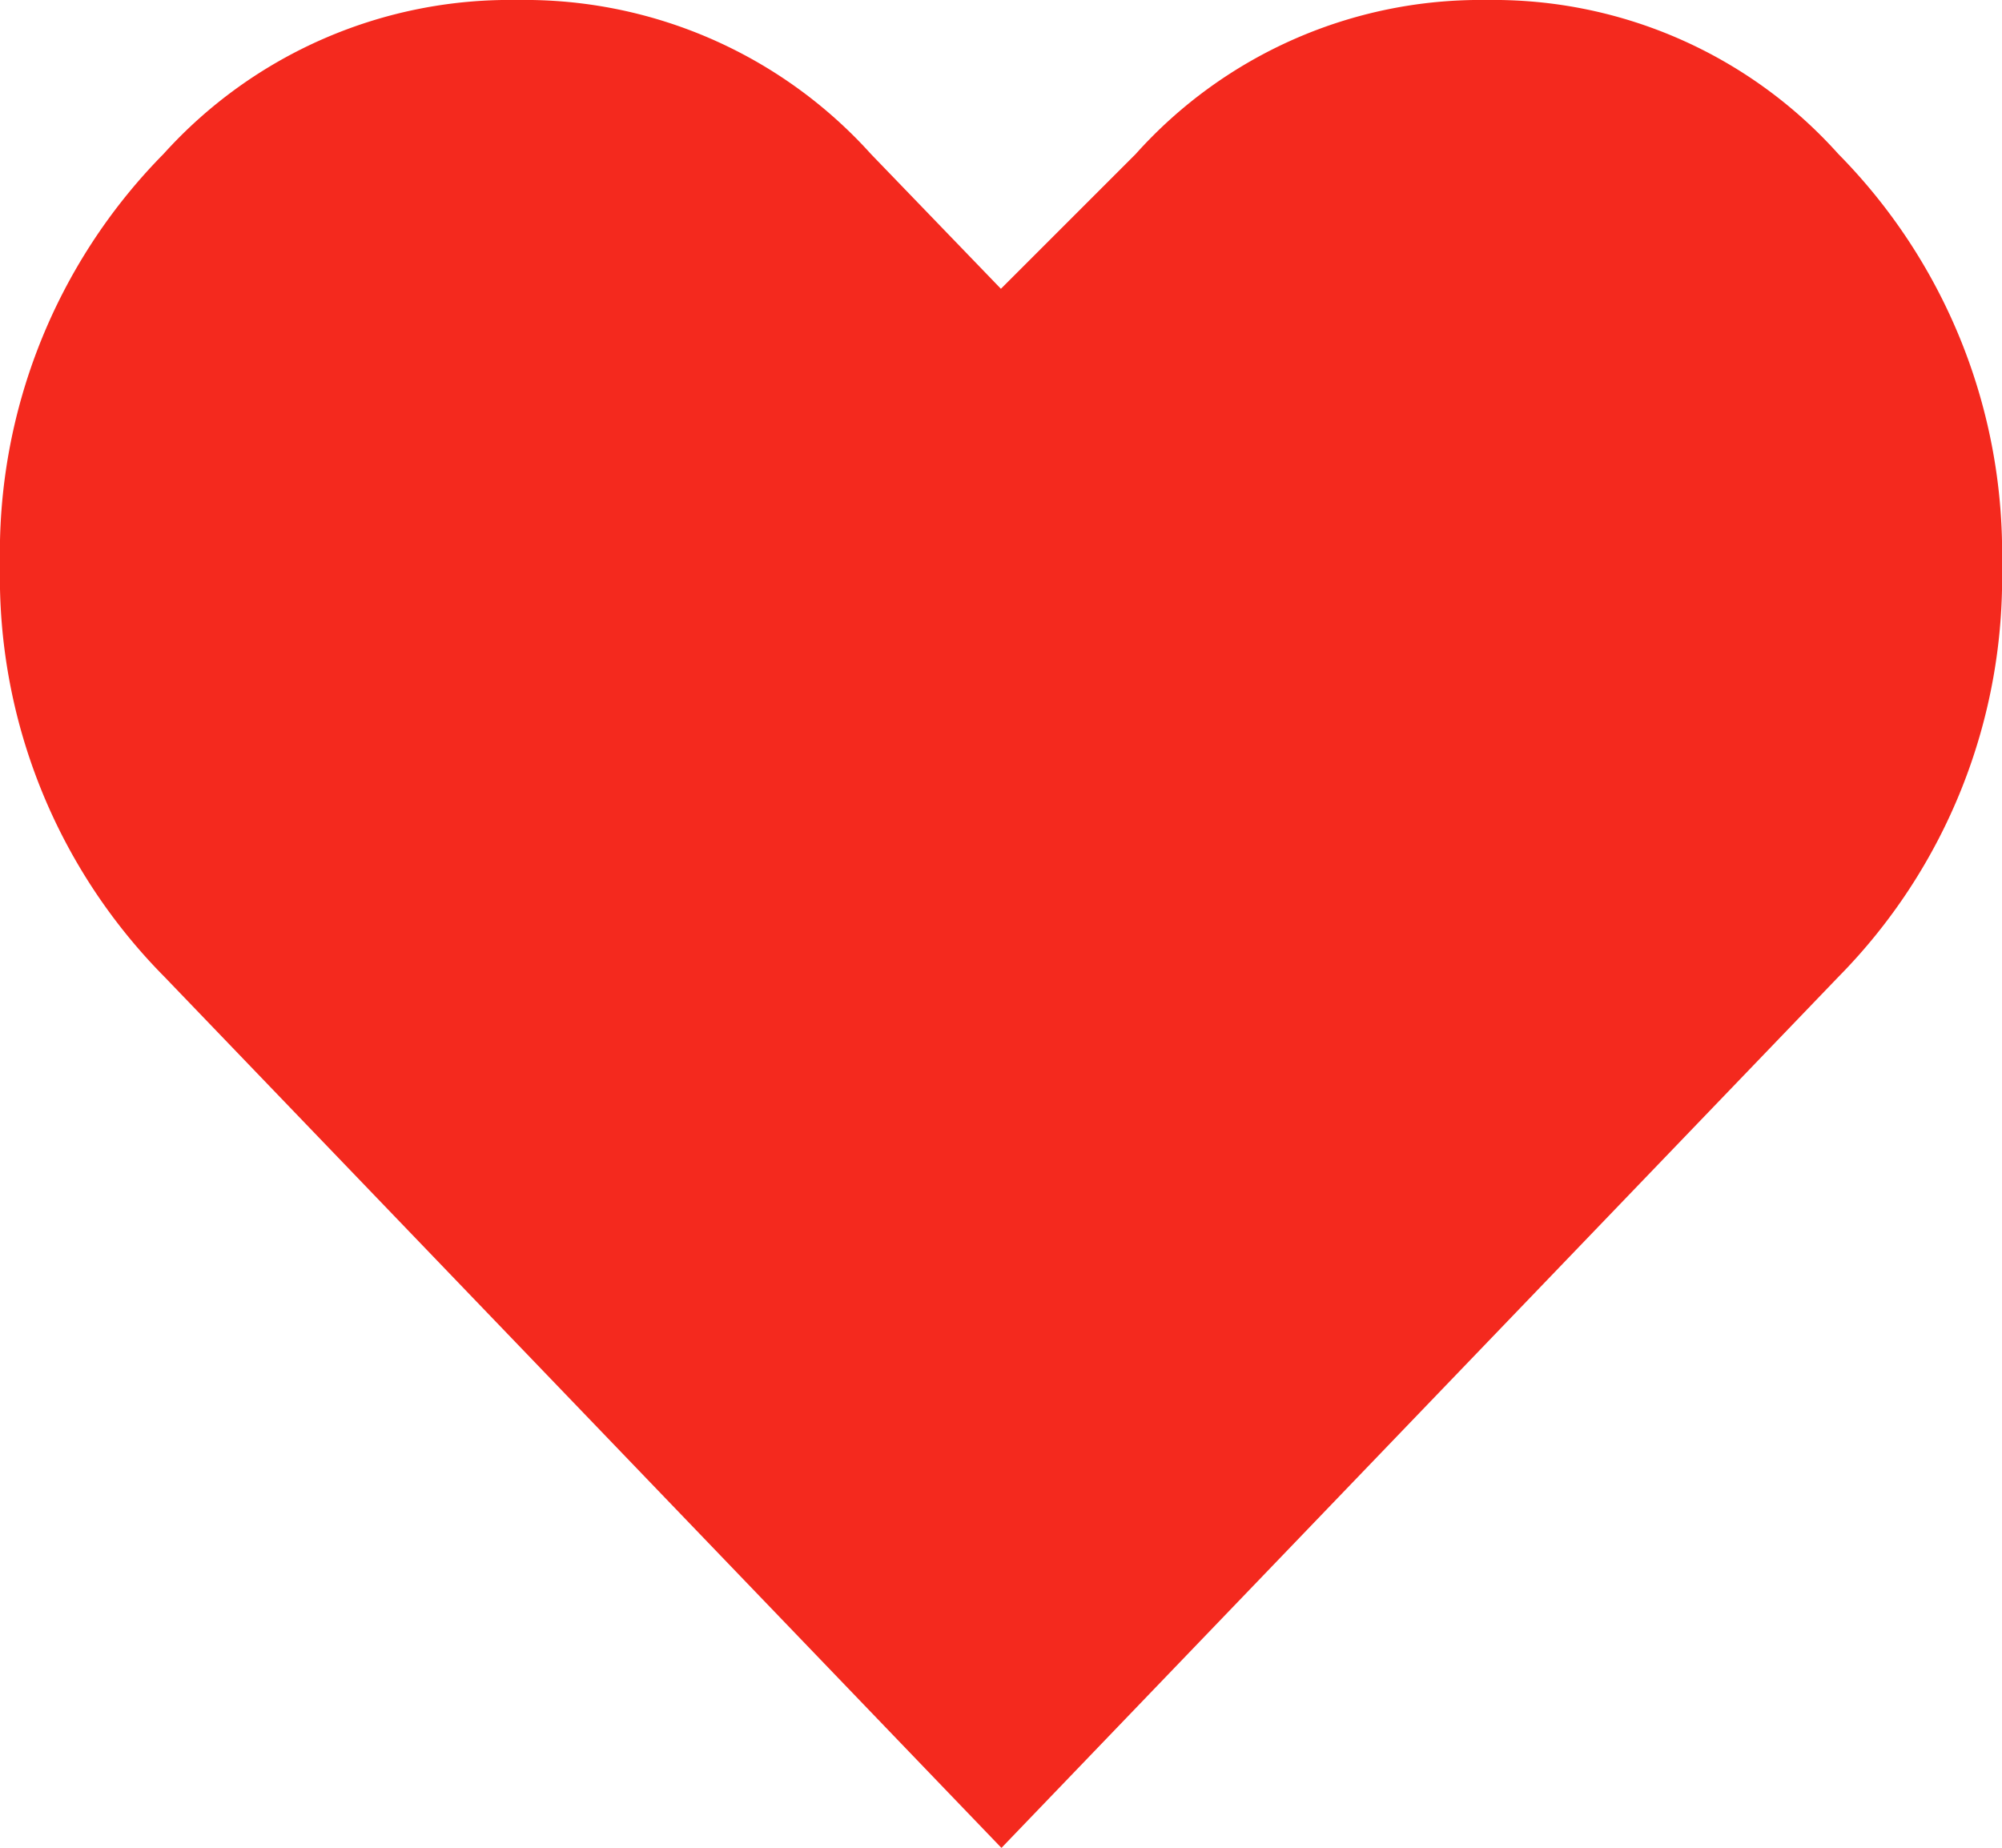 <svg xmlns="http://www.w3.org/2000/svg" width="11.243" height="10.378" viewBox="0 0 11.243 10.378"><path id="f141" fill="#f4291e" d="M10.324-44.135a3.191,3.191,0,0,1,.919,2.311,3.191,3.191,0,0,1-.919,2.311l-4.7,4.892-4.7-4.892A3.191,3.191,0,0,1,0-41.825a3.191,3.191,0,0,1,.919-2.311A2.618,2.618,0,0,1,2.905-45a2.618,2.618,0,0,1,1.986.865l.73.757.757-.757A2.6,2.6,0,0,1,8.351-45,2.6,2.6,0,0,1,10.324-44.135Zm0,0" transform="translate(0 45)"/></svg>
